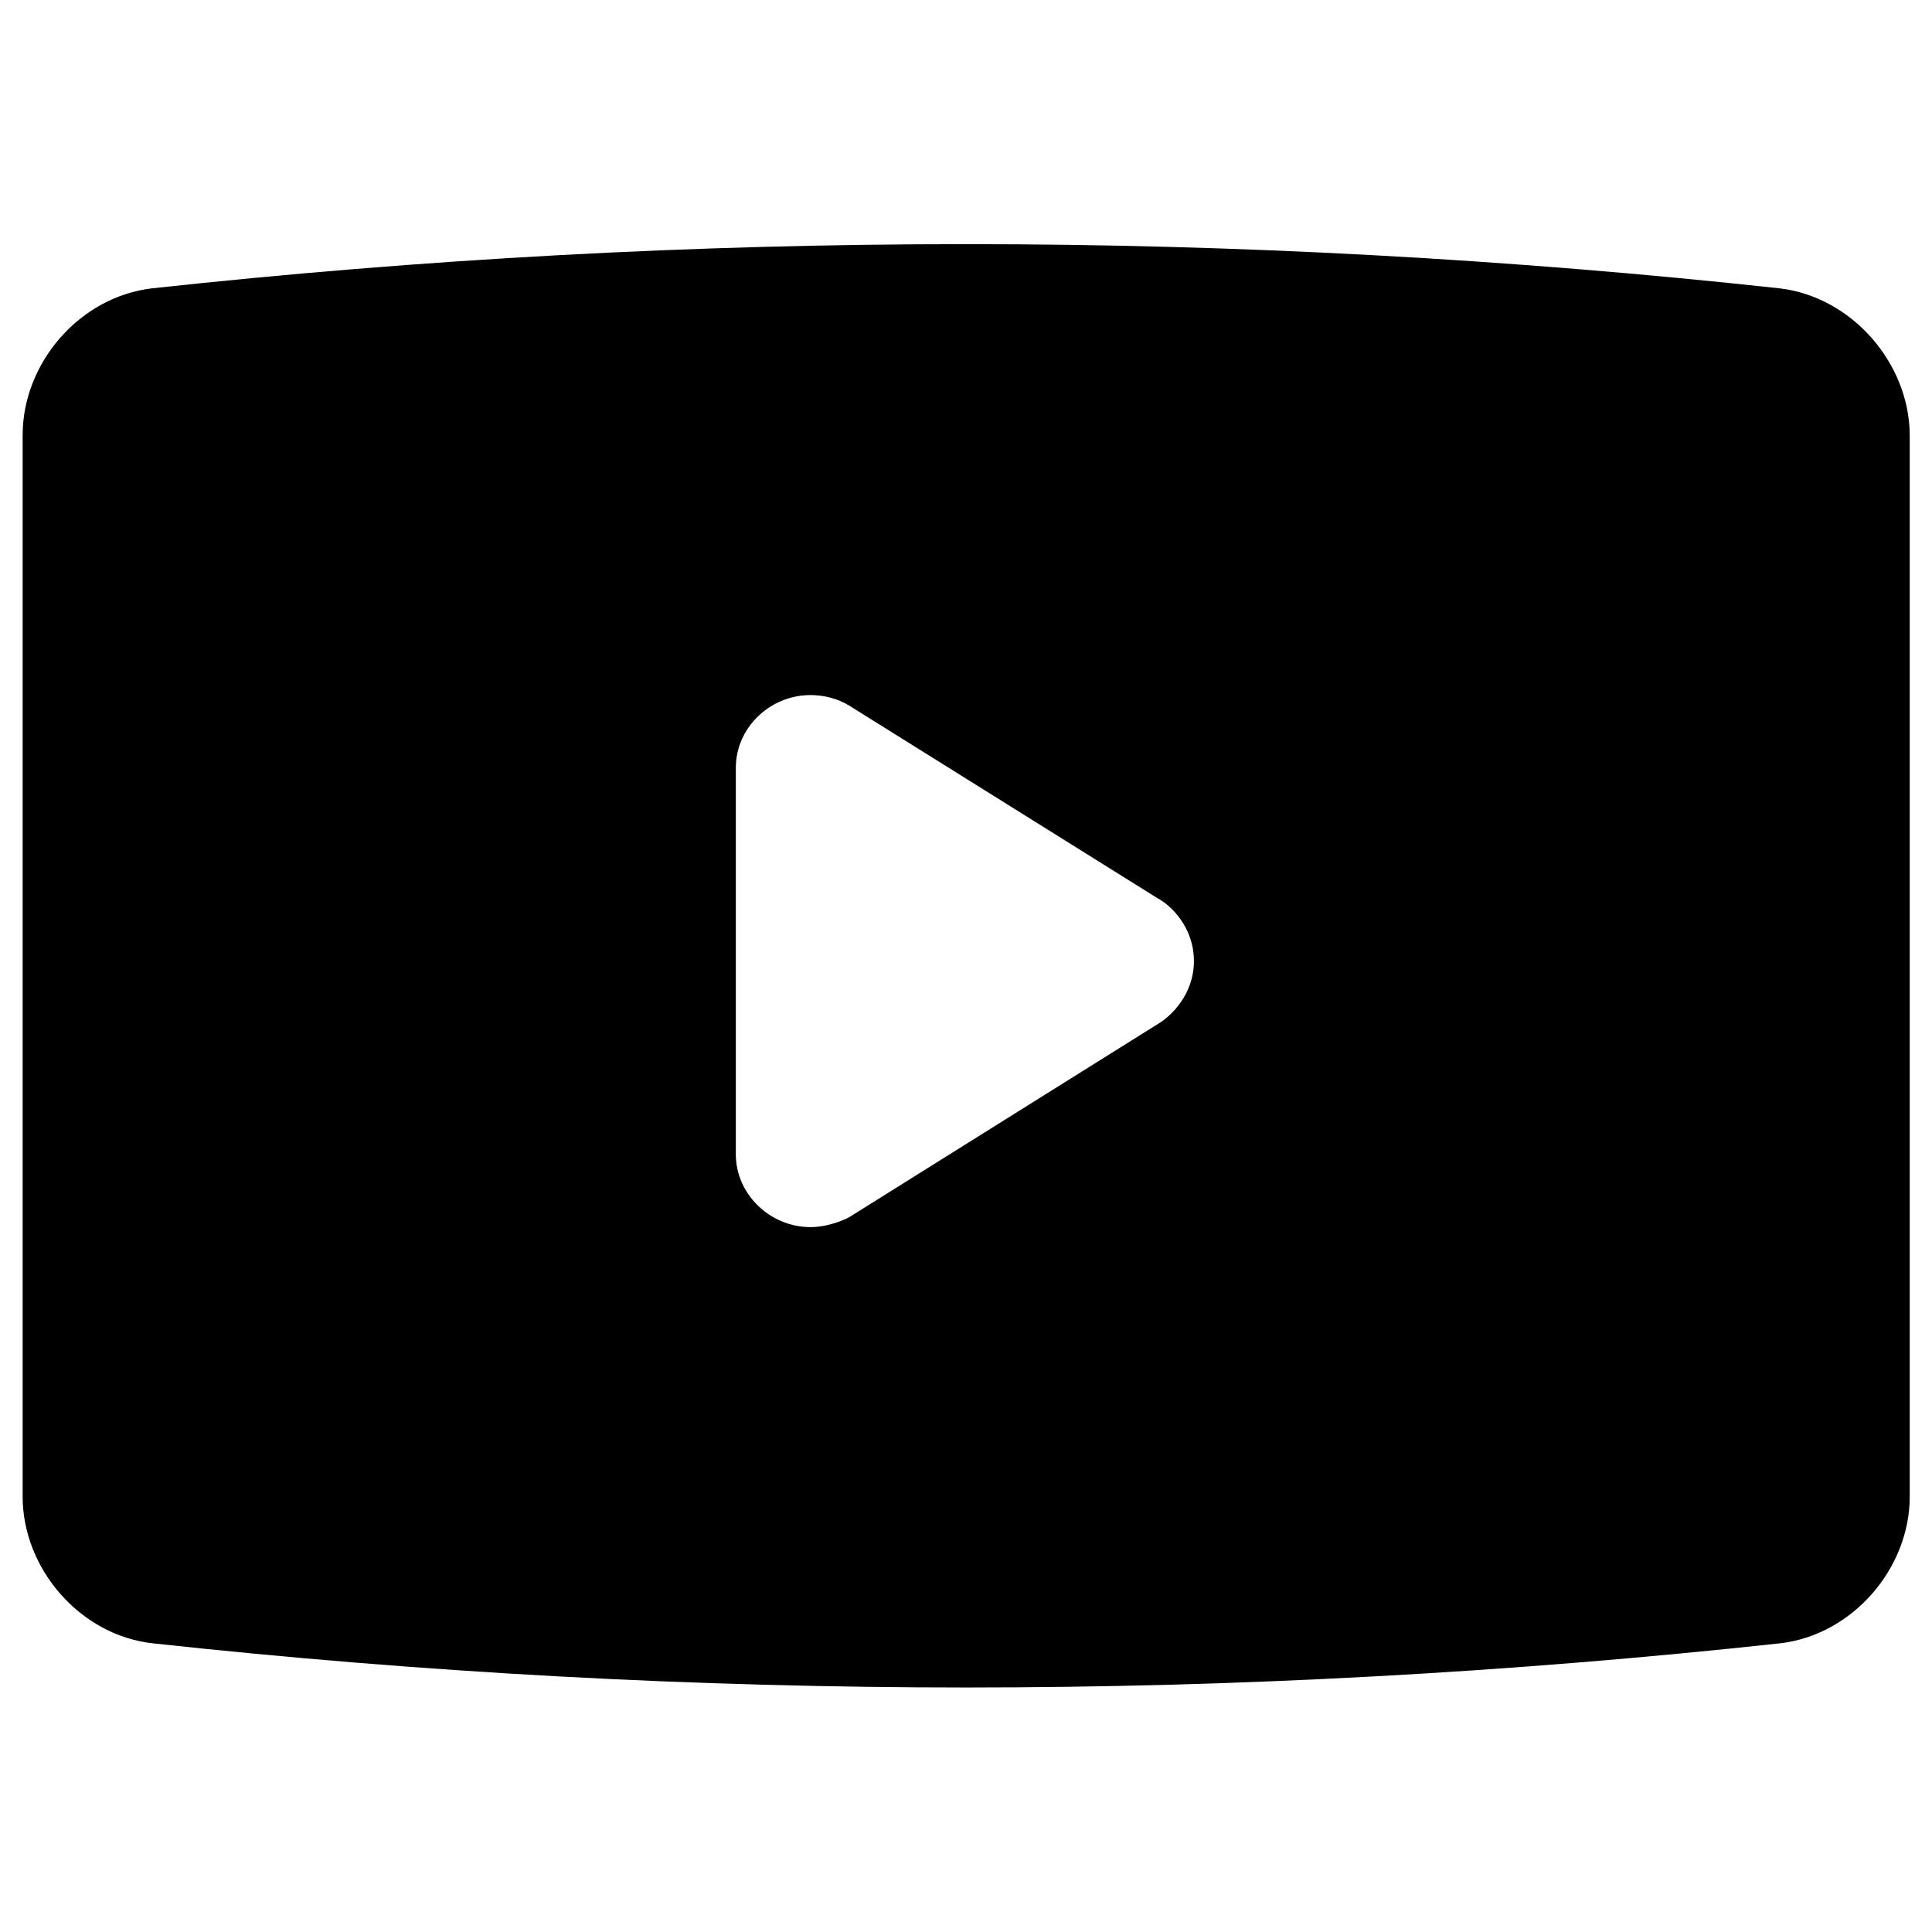 <?xml version="1.0" encoding="utf-8"?>
<!-- Generator: Adobe Illustrator 18.1.1, SVG Export Plug-In . SVG Version: 6.00 Build 0)  -->
<!DOCTYPE svg PUBLIC "-//W3C//DTD SVG 1.1//EN" "http://www.w3.org/Graphics/SVG/1.1/DTD/svg11.dtd">
<svg version="1.1" xmlns="http://www.w3.org/2000/svg" xmlns:xlink="http://www.w3.org/1999/xlink" x="0px" y="0px"
	 viewBox="0 0 512 512" enable-background="new 0 0 512 512" xml:space="preserve">
<g id="Layer_1">
	<path d="M471.5,76.4c-143.4-15.6-287.7-15.6-431.1,0C21.1,78.6,6,96.2,6,115.3c0,93.8,0,187.5,0,281.3c0,19.2,15.3,36.8,34.5,38.9
		c143.4,15.6,287.7,15.6,431.2,0c19.2-2.2,34.4-19.8,34.4-38.9c0-93.8,0-187.5,0-281.3C506,96.2,490.7,78.6,471.5,76.4z
		 M306.8,271.4L225,322.6c-0.7,0.4-5.3,2.6-10.2,2.6c-10.7,0-19.8-8.7-19.8-19.3V203.5c0-10.7,9.1-19.3,19.8-19.3
		c3.5,0,7.1,0.9,10.1,2.7l81.8,51.1c3.6,1.9,9.7,7.7,9.7,16.7C316.4,263.5,310.4,269.3,306.8,271.4z"/>
</g>
<g id="Layer_2">
</g>
</svg>
